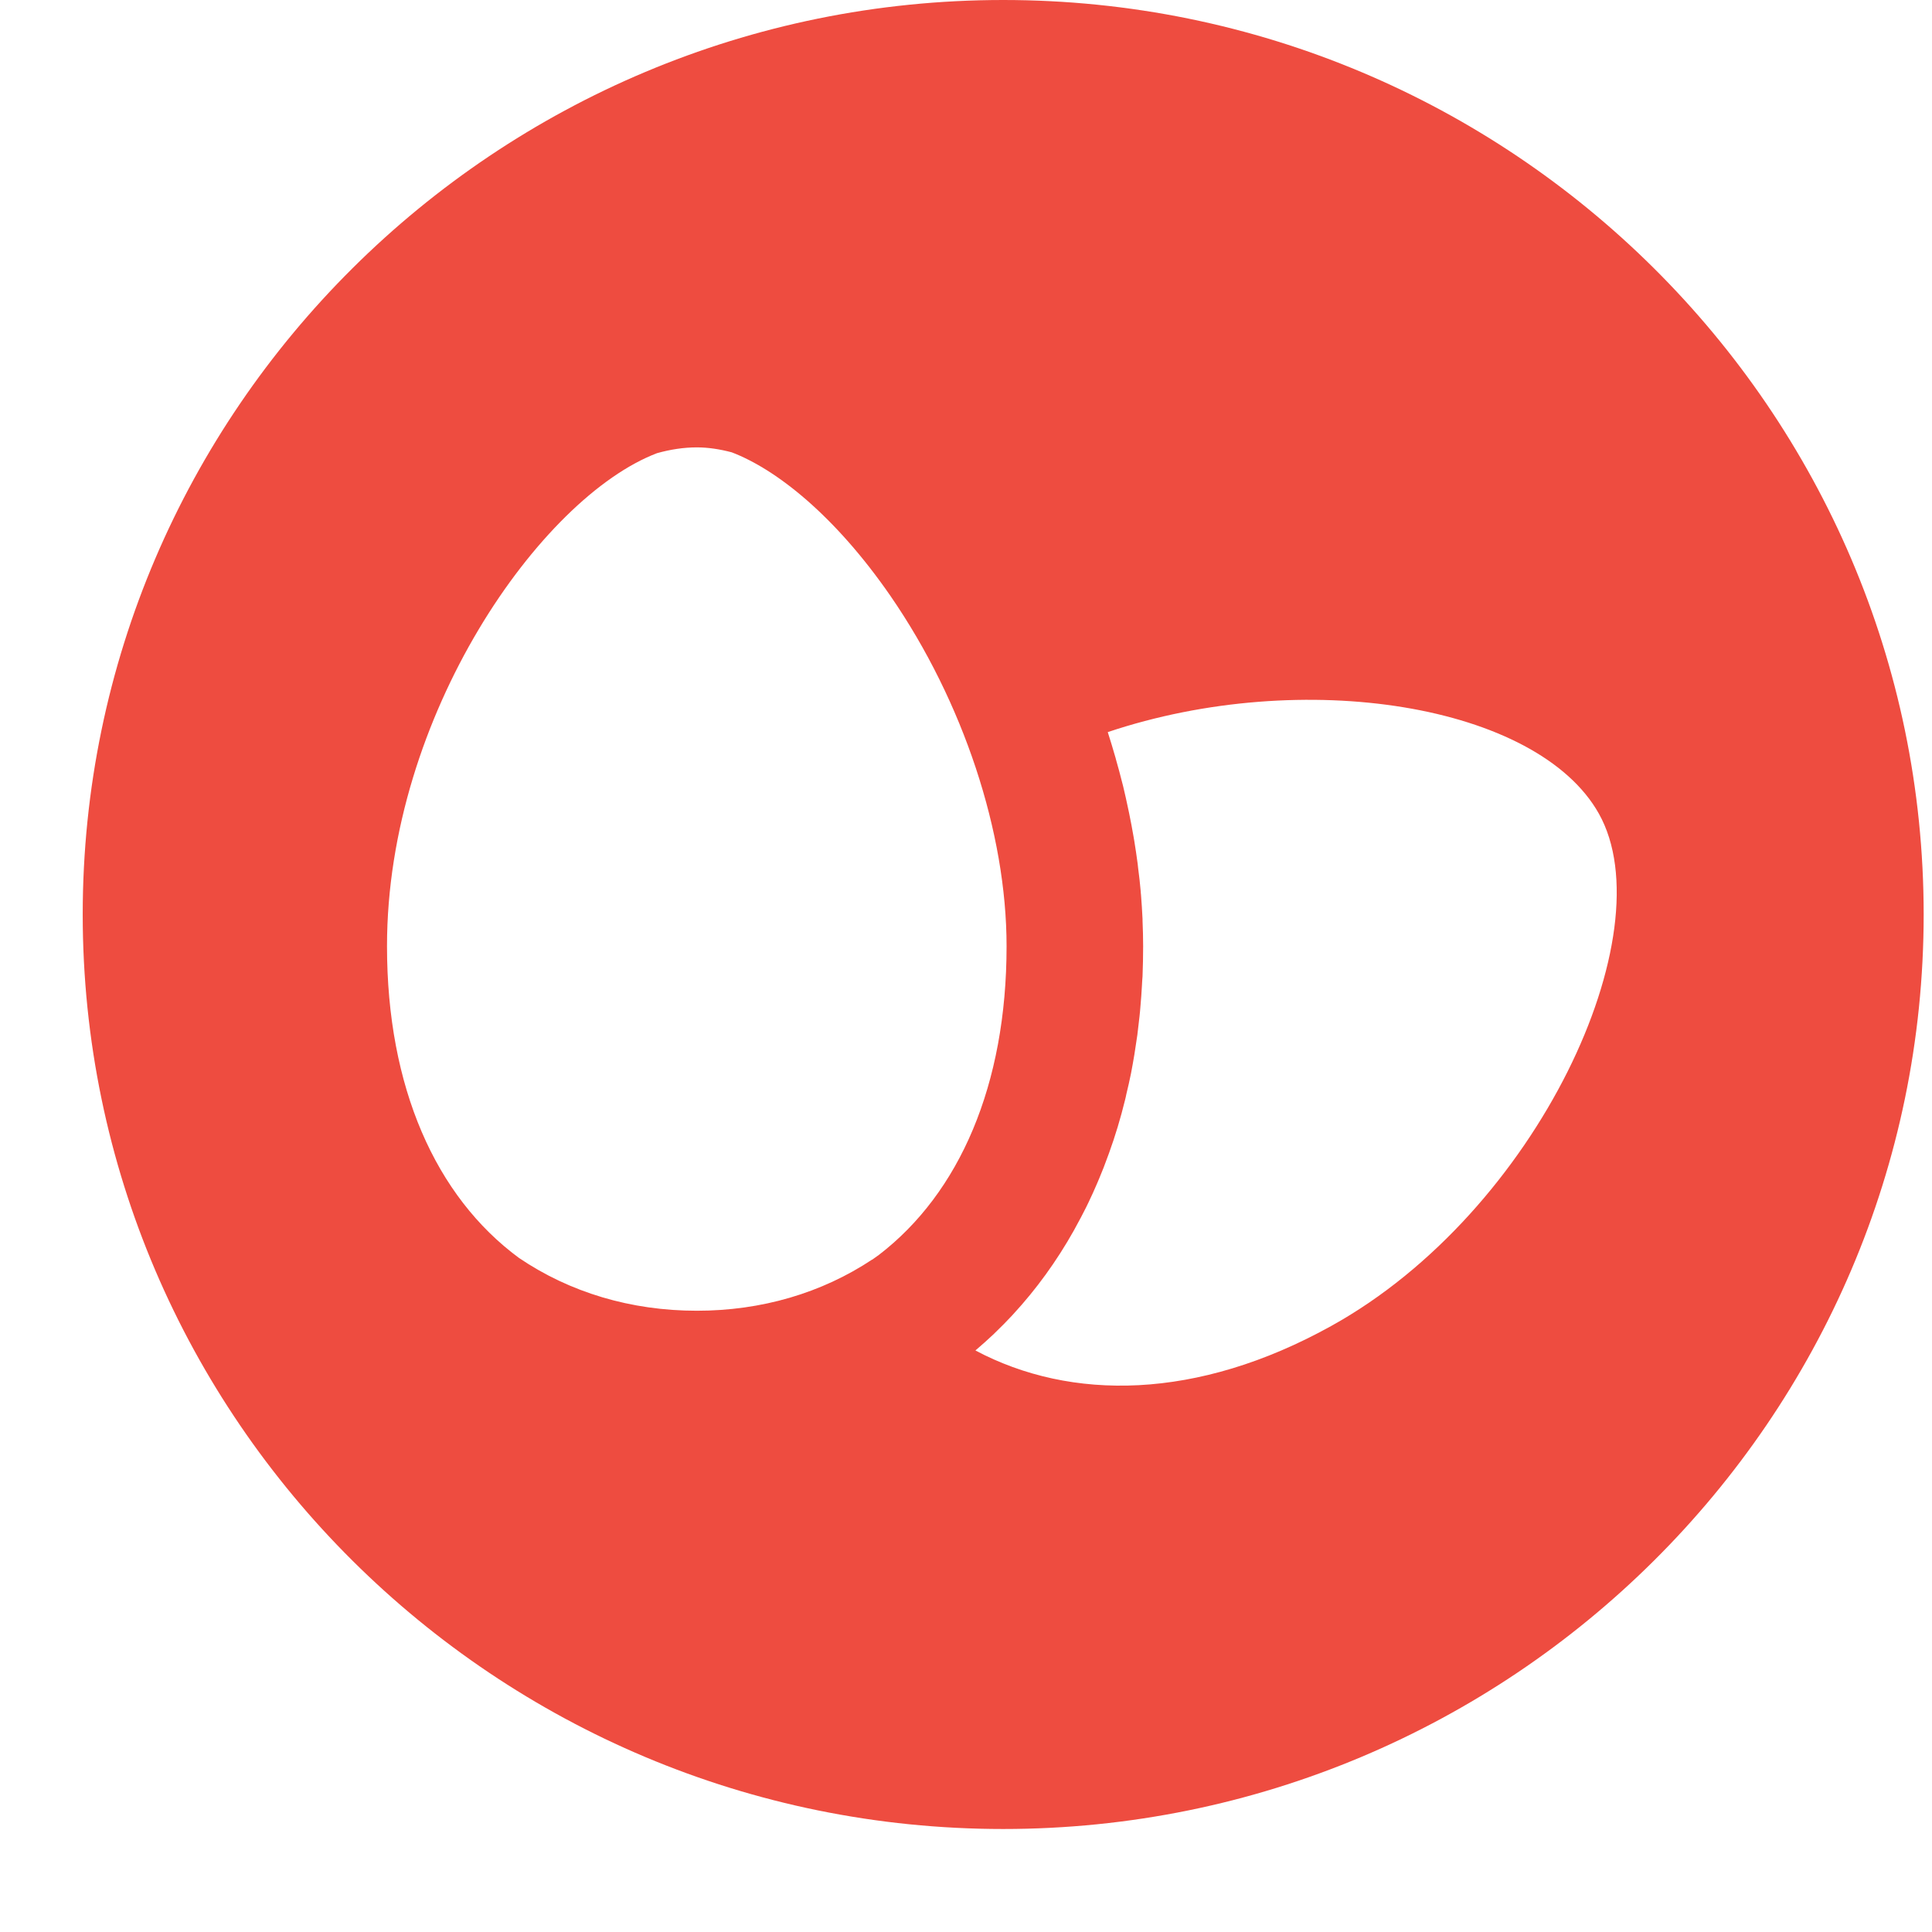 <?xml version="1.0" encoding="UTF-8"?>
<svg width="16px" height="16px" viewBox="0 0 16 16" version="1.1" xmlns="http://www.w3.org/2000/svg" xmlns:xlink="http://www.w3.org/1999/xlink">
    <!-- Generator: sketchtool 45.2 (43514) - http://www.bohemiancoding.com/sketch -->
    <title>831FFD46-3F9C-4995-9055-0169909F2875</title>
    <desc>Created with sketchtool.</desc>
    <defs></defs>
    <g id="Page-1" stroke="none" stroke-width="1" fill="none" fill-rule="evenodd">
        <g id="Detail-view-2" transform="translate(-56, -334)" fill-rule="nonzero" fill="#EE4C40">
            <g id="Group-20" transform="translate(14, 264)">
                <g id="Group-18" transform="translate(17.266, 70)">
                    <g id="allergens-eggs" transform="translate(25.419, 0)">
                        <path d="M7.623,0 C3.42,0 0,3.397 0,7.573 C0,11.749 3.42,15.147 7.623,15.147 C11.827,15.147 15.246,11.749 15.246,7.573 C15.246,3.397 11.827,0 7.623,0 Z M6.593,10.393 C6.578,10.403 6.563,10.414 6.548,10.425 C6.545,10.427 6.542,10.429 6.539,10.432 C6.539,10.432 6.539,10.431 6.538,10.431 C6.119,10.709 5.621,10.855 5.086,10.855 C4.541,10.855 4.035,10.704 3.612,10.417 C2.922,9.908 2.52,9.003 2.52,7.836 C2.52,5.925 3.795,4.119 4.756,3.753 C4.867,3.722 4.977,3.705 5.086,3.705 C5.18,3.705 5.277,3.72 5.375,3.746 C5.742,3.886 6.228,4.267 6.69,4.936 C7.292,5.81 7.651,6.894 7.651,7.836 C7.651,8.984 7.262,9.88 6.593,10.393 Z M10.34,10.981 C9.228,11.598 8.184,11.604 7.393,11.184 C7.393,11.184 7.393,11.184 7.393,11.184 C7.446,11.139 7.497,11.093 7.547,11.046 C7.55,11.042 7.554,11.039 7.558,11.035 C7.605,10.99 7.651,10.943 7.696,10.895 C7.699,10.891 7.703,10.887 7.706,10.884 C7.897,10.677 8.066,10.444 8.209,10.189 C8.214,10.18 8.219,10.171 8.223,10.163 C8.253,10.11 8.281,10.055 8.309,10 C8.316,9.986 8.322,9.972 8.329,9.959 C8.354,9.907 8.378,9.854 8.401,9.8 C8.407,9.785 8.414,9.77 8.42,9.755 C8.444,9.699 8.466,9.641 8.487,9.583 C8.492,9.571 8.496,9.56 8.5,9.548 C8.551,9.407 8.595,9.261 8.632,9.11 C8.636,9.094 8.64,9.078 8.643,9.061 C8.657,9.004 8.67,8.946 8.682,8.887 C8.687,8.862 8.691,8.836 8.696,8.811 C8.705,8.76 8.714,8.709 8.721,8.657 C8.726,8.628 8.73,8.599 8.734,8.571 C8.74,8.52 8.746,8.469 8.752,8.417 C8.755,8.388 8.758,8.359 8.76,8.33 C8.765,8.274 8.769,8.219 8.772,8.163 C8.773,8.137 8.775,8.111 8.777,8.085 C8.78,8.003 8.782,7.92 8.782,7.836 C8.782,7.766 8.78,7.696 8.777,7.625 C8.777,7.62 8.777,7.615 8.777,7.61 C8.774,7.542 8.769,7.475 8.764,7.407 C8.763,7.399 8.762,7.391 8.762,7.383 C8.756,7.317 8.749,7.251 8.74,7.185 C8.739,7.175 8.738,7.166 8.737,7.156 C8.728,7.091 8.719,7.025 8.708,6.96 C8.706,6.95 8.704,6.94 8.703,6.931 C8.692,6.865 8.679,6.8 8.666,6.735 C8.664,6.726 8.662,6.716 8.66,6.707 C8.646,6.641 8.632,6.575 8.616,6.51 C8.614,6.502 8.612,6.494 8.61,6.487 C8.593,6.419 8.575,6.352 8.556,6.286 C8.555,6.281 8.554,6.276 8.552,6.271 C8.532,6.201 8.511,6.132 8.489,6.063 C10.109,5.52 12.048,5.833 12.556,6.738 C13.111,7.726 12.048,10.035 10.34,10.981 Z" id="Shape"></path>
                    </g>
                </g>
            </g>
        </g>
    </g>
</svg>